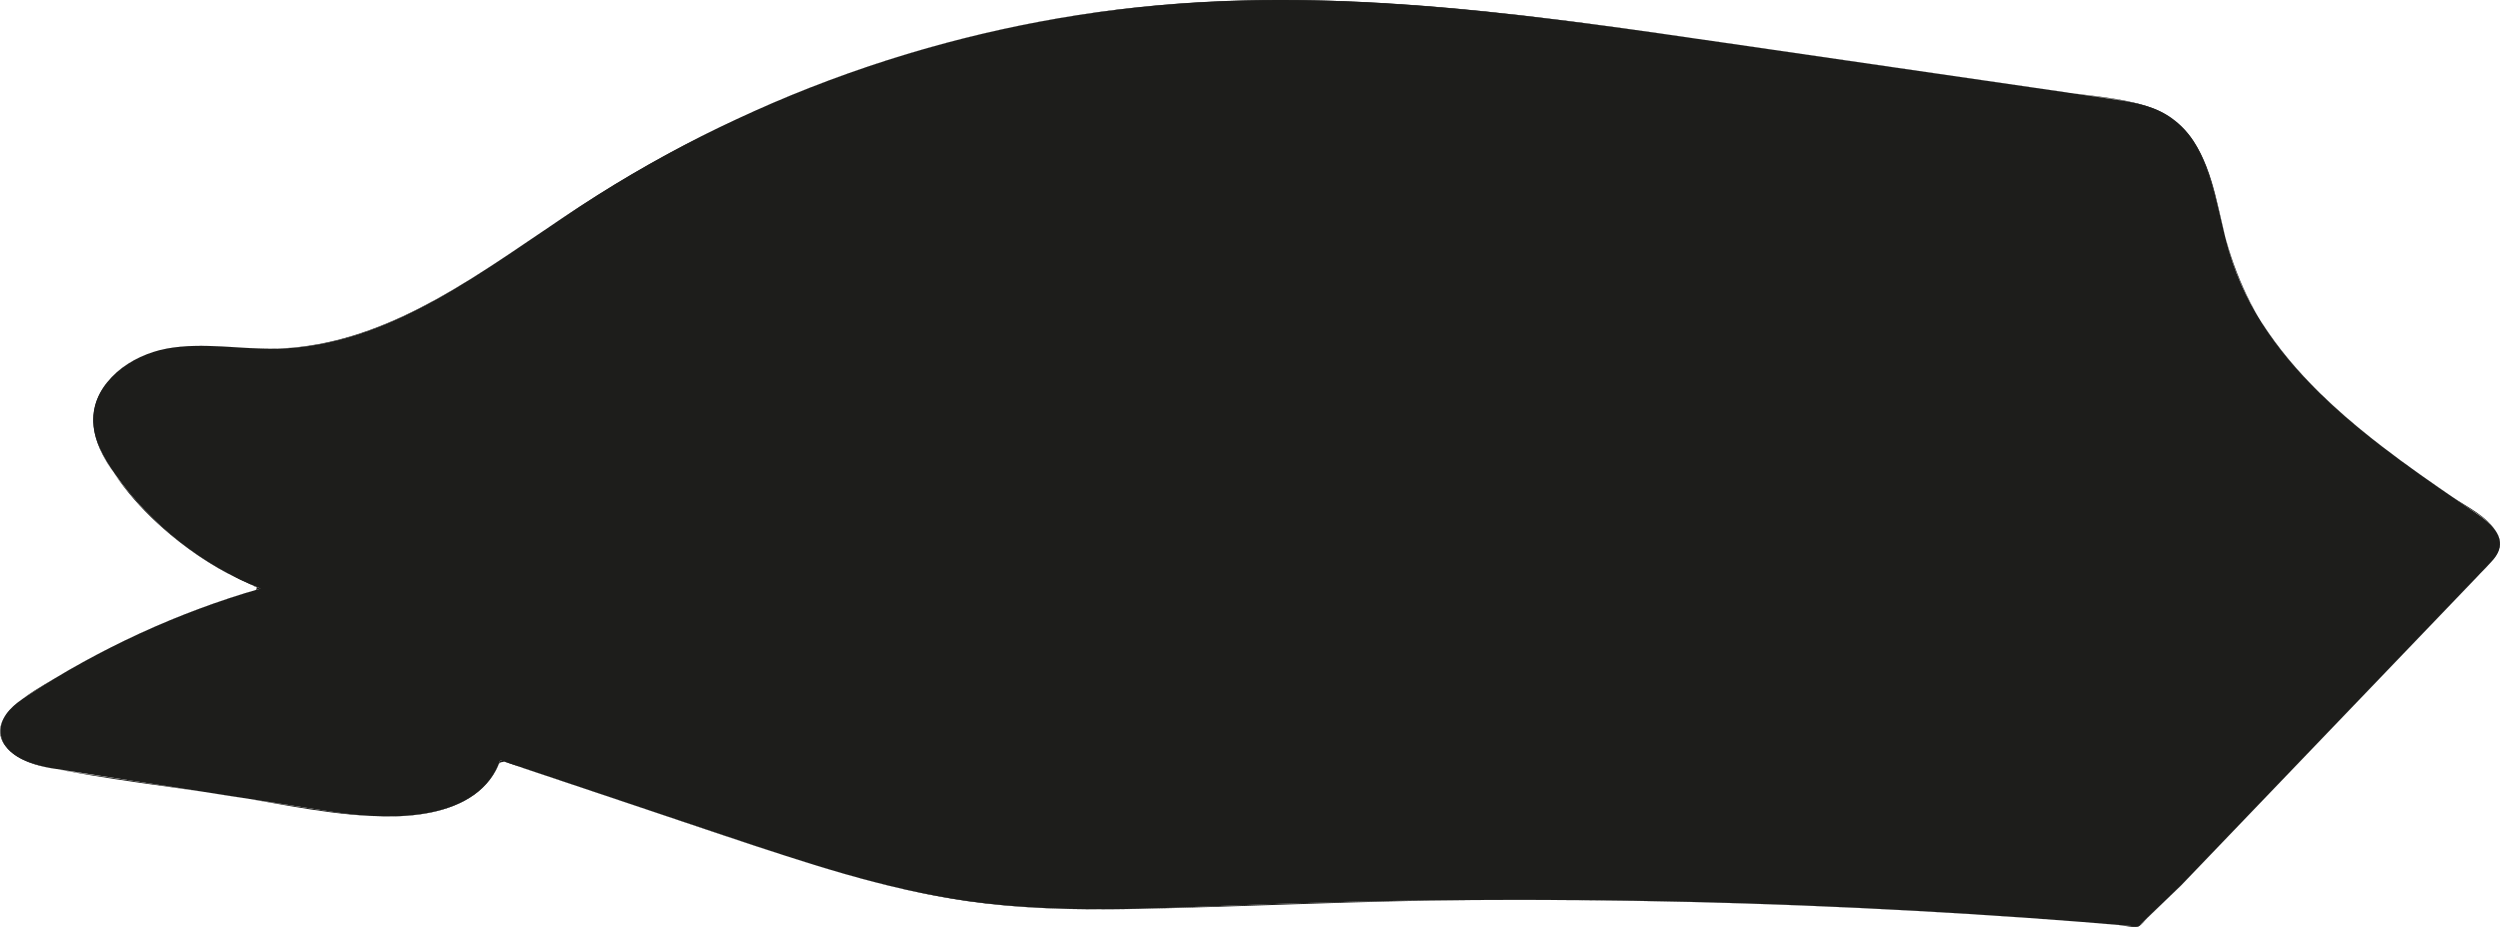 <?xml version="1.0" encoding="UTF-8"?>
<svg id="Livello_1" data-name="Livello 1" xmlns="http://www.w3.org/2000/svg" width="1920.4" height="712.05" viewBox="0 0 1920.4 712.05">
  <path d="m1675.42,680.1c78.62-81.96,157.24-163.93,235.86-245.89,3.87-4.03,7.92-8.41,8.88-13.92,1.86-10.64-8.16-19.24-17.08-25.32-78.2-53.28-164.28-111.16-190.81-201.99-11.07-37.89-14.06-84.3-47.83-104.74-12.92-7.82-28.33-10.15-43.28-12.32-98.52-14.31-197.04-28.62-295.56-42.93C1186.06,12.71,1045.19-7.61,904.57,2.83c-162.76,12.09-322.22,66.15-458.77,155.54-72.87,47.71-145.91,107.62-232.99,109.47-28.24.6-56.77-5.13-84.57-.1-27.8,5.03-56.08,25.65-56.63,53.89-.3,15.5,7.75,29.9,16.71,42.54,27.8,39.21,67.12,70.15,111.77,87.95-63.34,18.3-123.92,46.13-179.07,82.26-9.56,6.26-19.9,14.36-20.6,25.76-1.15,18.66,22.37,27.36,40.84,30.23,71.4,11.08,142.8,22.17,214.2,33.25,48.36,7.51,112.28,6.45,128.79-39.62,57.69,19.37,115.38,38.74,173.08,58.1,60.77,20.4,121.96,40.9,185.42,49.98,69.63,9.95,140.38,5.93,210.66,3.23,229.74-8.84,460.03-3.34,689.09,16.45l32.91-31.66Z" style="fill: #1d1d1b; stroke-width: 0px;"/>
  <path d="m1675.46,680.13c61.84-64.47,123.67-128.93,185.51-193.4,15.02-15.66,30.03-31.31,45.05-46.97,8.18-8.53,19.08-17.95,11.92-30.57s-22.94-19.77-34.1-27.42c-13.8-9.47-27.53-19.04-40.99-28.99-55.73-41.17-110.38-91.21-130.52-159.82-8.26-28.12-10.92-59.52-27.34-84.56-19.44-29.64-54.52-31.19-86.55-35.84-88.42-12.84-176.83-25.69-265.25-38.53-84.83-12.32-169.76-24.83-255.34-30.68-83.37-5.7-167.2-4.65-249.89,8.24-76.2,11.88-150.98,32.9-222.25,62.38-71.01,29.37-136.11,67.95-199.54,111.01-61.29,41.6-127.35,84.78-204.42,82.77-35.61-.93-74.47-8.47-105.75,13.27-25.43,17.66-30.14,45.48-14.99,71.93,16.5,28.82,42.1,53.59,69.21,72.39,7.14,4.95,14.54,9.54,22.15,13.73,6.63,3.65,16.27,6.15,22.06,10.76,1.86,1.48,3.58-.11,2.34,3.22-.14.38-6.9,2.07-6.65,2-4.42,1.35-8.83,2.75-13.23,4.2-9.89,3.26-19.7,6.74-29.42,10.47-36.74,14.06-72.21,31.37-105.89,51.69-15.62,9.42-57.42,30.85-35.2,54.26,8.2,8.64,21.23,12.31,32.56,14.36,21.34,3.86,42.91,6.69,64.34,10.02,43.22,6.71,86.43,13.42,129.65,20.13,29.62,4.6,59.39,9.56,89.41,5.43,23.49-3.24,48.04-12.81,59.27-35.19,1.82-3.63,1.03-5.24,6.27-5.14,4.32.08,10.27,3.45,14.42,4.84,10.82,3.63,21.63,7.26,32.45,10.89,21.03,7.06,42.07,14.12,63.1,21.18,40.49,13.59,80.86,27.61,121.63,40.34,40.37,12.6,81.37,23.6,123.28,29.61,41.65,5.97,83.83,6.9,125.83,6.13,88-1.61,175.85-6.36,263.89-6.89s176.57,1.04,264.77,4.72c44.42,1.86,88.82,4.25,133.18,7.17,22.18,1.46,44.35,3.06,66.51,4.79,10.13.79,20.26,1.61,30.39,2.46,4.15.35,11.83,2.52,15.52.99,2.25-.93,4.74-4.56,6.48-6.23l11.05-10.63c5.03-4.84,10.06-9.68,15.09-14.51.05-.04-.02-.12-.07-.07-5.49,5.28-10.97,10.55-16.46,15.83l-11.31,10.88c-4.3,4.14-4.32,4.96-10.8,4.44-46.22-3.7-92.43-7.31-138.72-10.09-91.29-5.48-182.72-8.71-274.17-9.66-92.7-.97-185.41.43-278.03,4.08-45.2,1.78-90.46,3.9-135.69,2.25-45.66-1.66-90.6-8.15-134.88-19.41-48.5-12.33-95.8-28.91-143.2-44.82-49.28-16.54-98.56-33.09-147.84-49.63-.03,0-.05.01-.06.03-12.88,33.84-50.31,42.5-82.97,43.05-41.64.7-83.71-9.35-124.68-15.71-46.51-7.22-93.86-12.48-139.99-21.84-18.61-3.78-47.77-17.88-31.52-41.03,5.76-8.21,14.98-13.44,23.28-18.72,9.76-6.21,19.68-12.16,29.75-17.85,44.85-25.34,92.57-45.27,142.01-59.7.05-.01.04-.08,0-.1-37.99-15.42-72.02-39.68-98.58-70.98-14.32-16.87-31.65-38.56-29.73-62.09,1.68-20.62,18.16-36.29,35.97-44.65,21.25-9.97,45.23-9.18,68.12-7.87,20.68,1.19,41.14,2.33,61.73-.69,38.09-5.58,73.64-21.73,106.68-40.93,35-20.34,67.68-44.32,101.53-66.46,35.55-23.25,72.63-44.14,110.93-62.5,77.6-37.21,160.15-64.11,244.79-79.72,188.46-34.78,378.43-4.31,565.72,22.89,48,6.97,96,13.94,143.99,20.92,24,3.49,48,6.97,72,10.46,21.9,3.18,45.37,4.44,66.51,11.31,39.83,12.93,48.56,54.41,57.1,90.4,8.15,34.32,21.41,65.3,42.81,93.55,21.61,28.53,48.44,52.72,76.59,74.64,14.01,10.91,28.42,21.3,42.99,31.46,7.63,5.32,15.3,10.58,22.98,15.83,8.6,5.87,19.25,11.46,24.96,20.47,9.13,14.4-6.15,26.26-15.23,35.73-8.39,8.75-16.78,17.5-25.18,26.25-16.78,17.5-33.57,35-50.35,52.49-33.57,35-67.14,69.99-100.71,104.99-16.78,17.5-33.57,35-50.35,52.49-.04.05.03.12.07.07Z" style="fill: #1d1d1b; stroke-width: 0px;"/>
</svg>